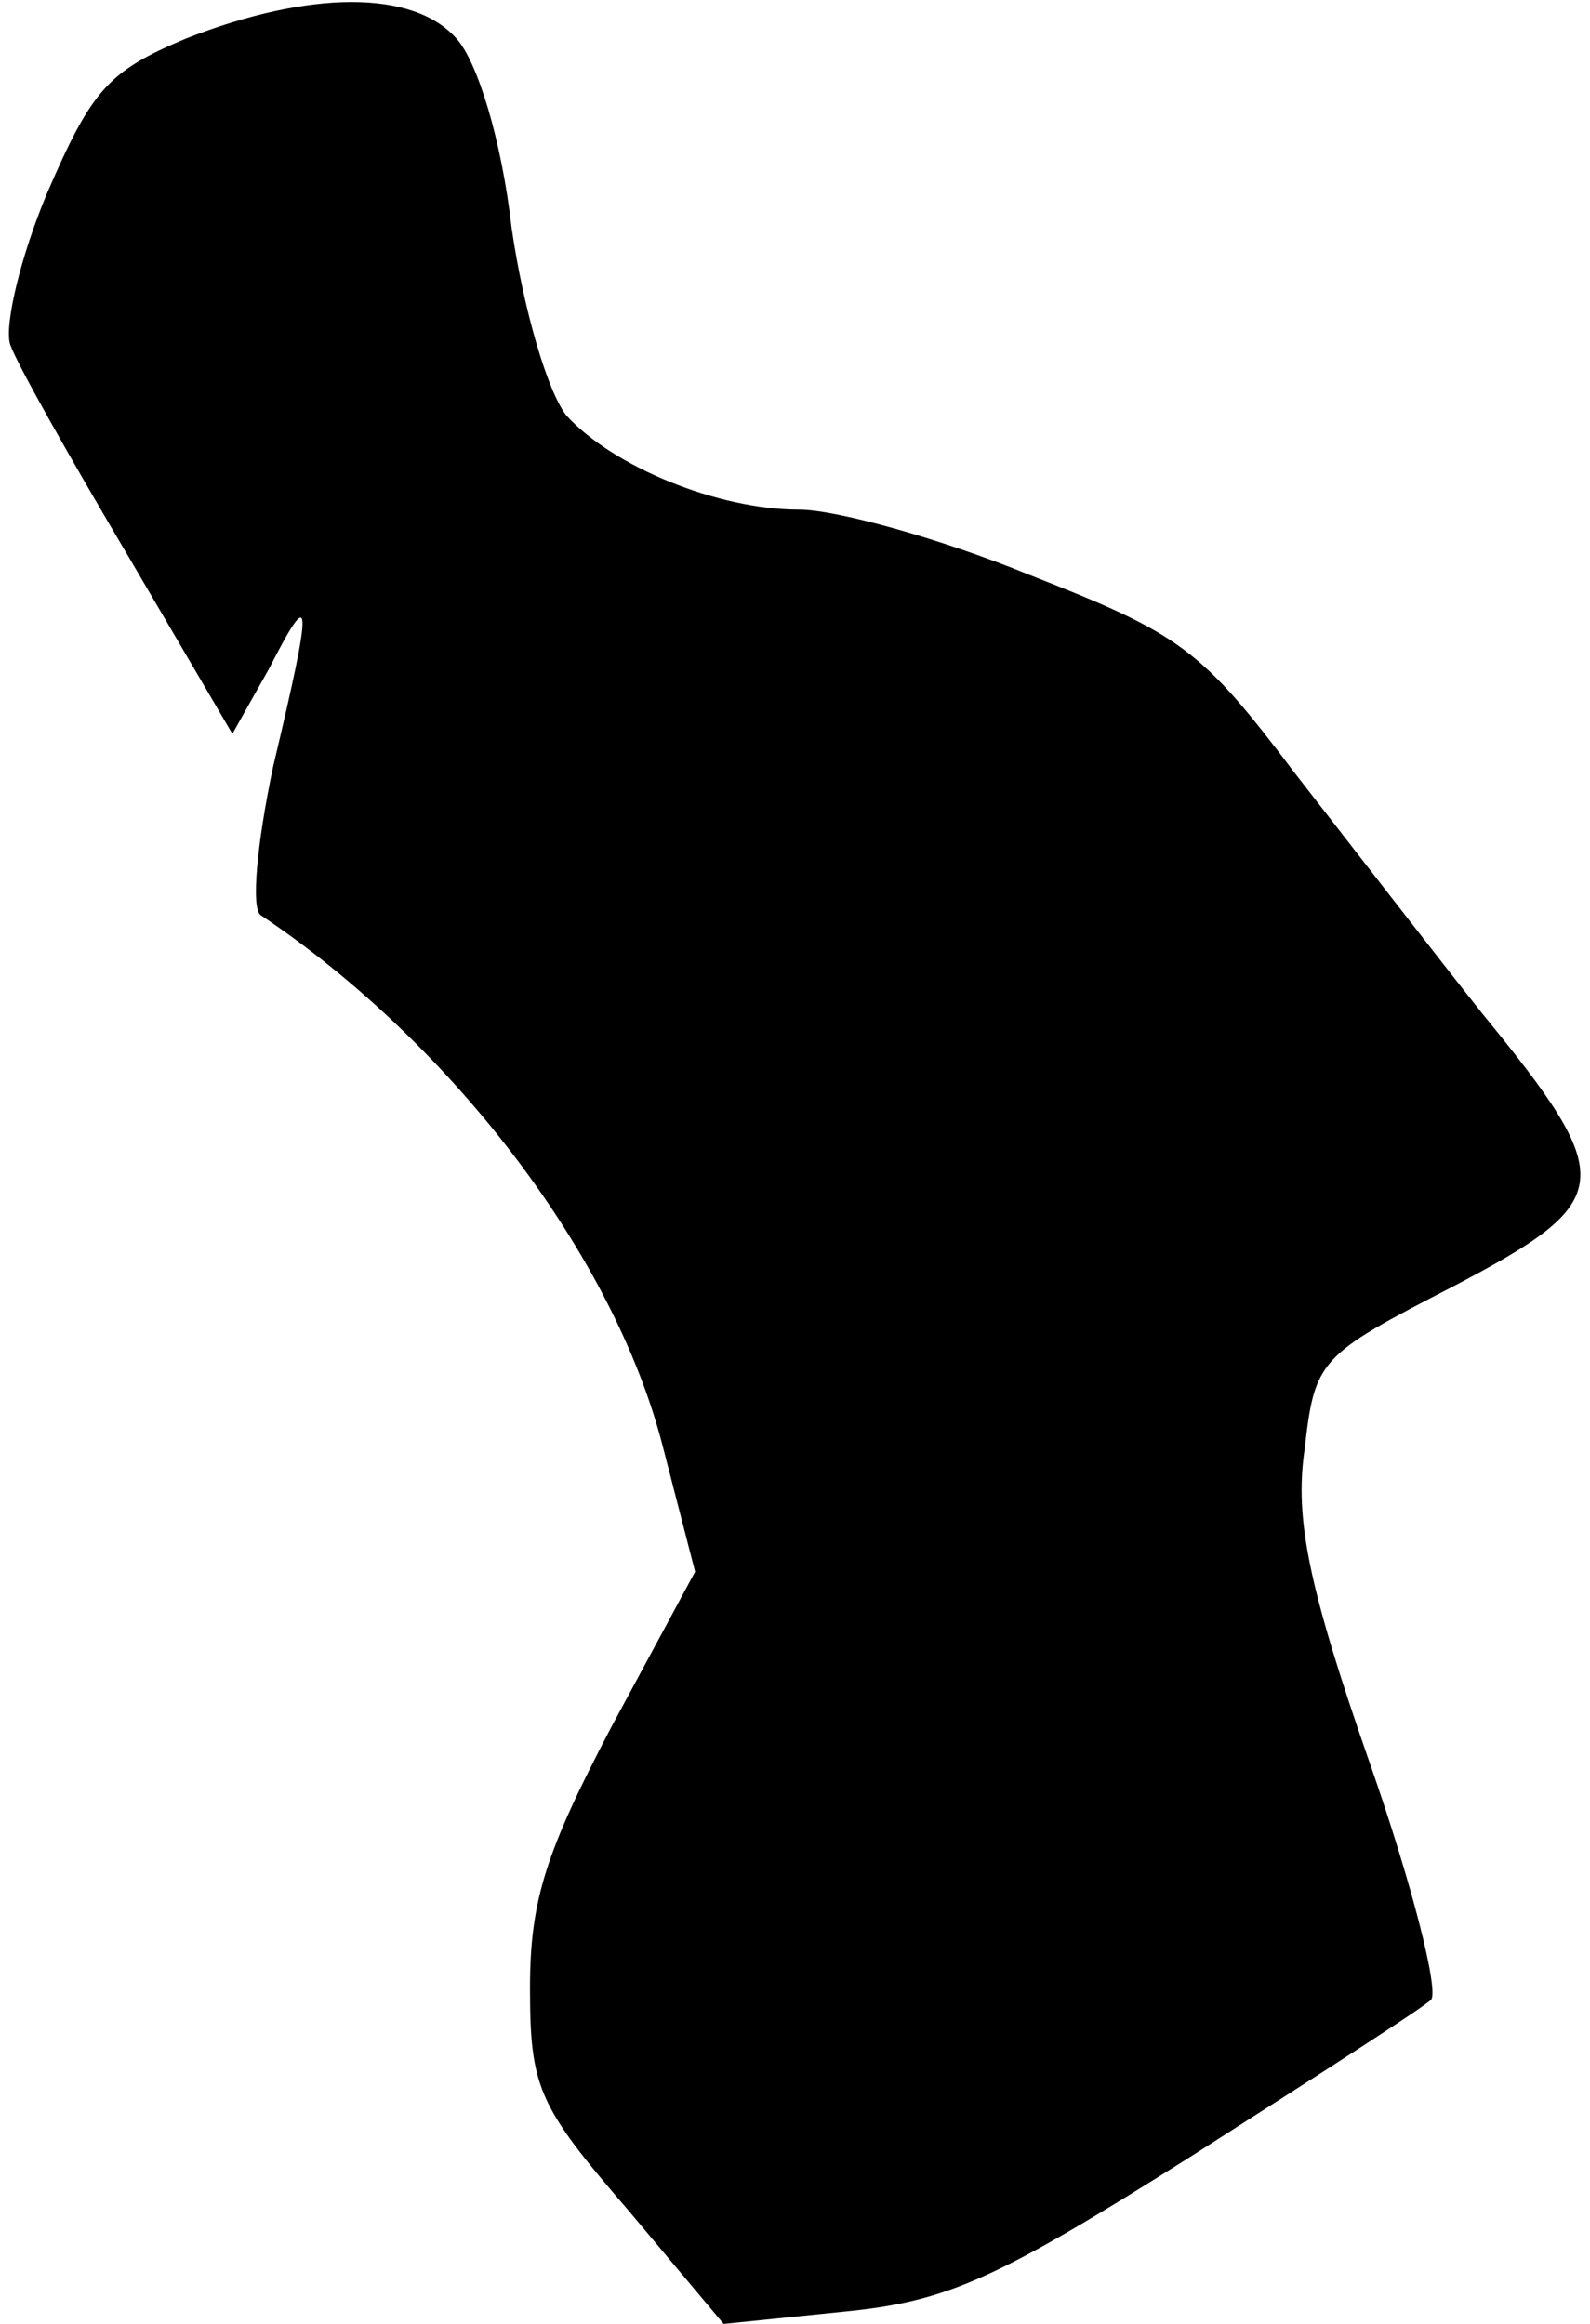 <?xml version="1.0" standalone="no"?>
<!DOCTYPE svg PUBLIC "-//W3C//DTD SVG 20010904//EN"
 "http://www.w3.org/TR/2001/REC-SVG-20010904/DTD/svg10.dtd">
<svg version="1.0" xmlns="http://www.w3.org/2000/svg"
 width="78pt" height="114pt" viewBox="0 0 78 114"
 preserveAspectRatio="xMidYMid meet">
<g transform="translate(0,114) scale(0.1,-0.1)"
fill="#000000" stroke="none">
<path fill="#000000" stroke="none" d="M91 1121 c-38 -16 -46 -25 -68 -76 -13
-31 -21 -65 -18 -74 3 -9 29 -55 58 -104 l51 -87 18 32 c21 41 22 36 2 -48 -8
-38 -11 -70 -6 -73 94 -63 173 -167 197 -260 l16 -62 -41 -76 c-32 -61 -40
-85 -40 -128 0 -49 4 -58 48 -109 l47 -56 59 6 c51 5 75 16 170 76 61 39 114
73 118 77 4 4 -9 56 -30 116 -30 86 -37 120 -32 154 5 44 7 46 73 80 80 42 81
52 14 134 -23 29 -64 82 -92 118 -46 61 -56 68 -130 97 -44 18 -95 32 -113 32
-40 0 -91 21 -114 46 -9 11 -21 51 -27 92 -5 44 -17 82 -27 93 -21 24 -72 24
-133 0z"/>
</g>
</svg>
